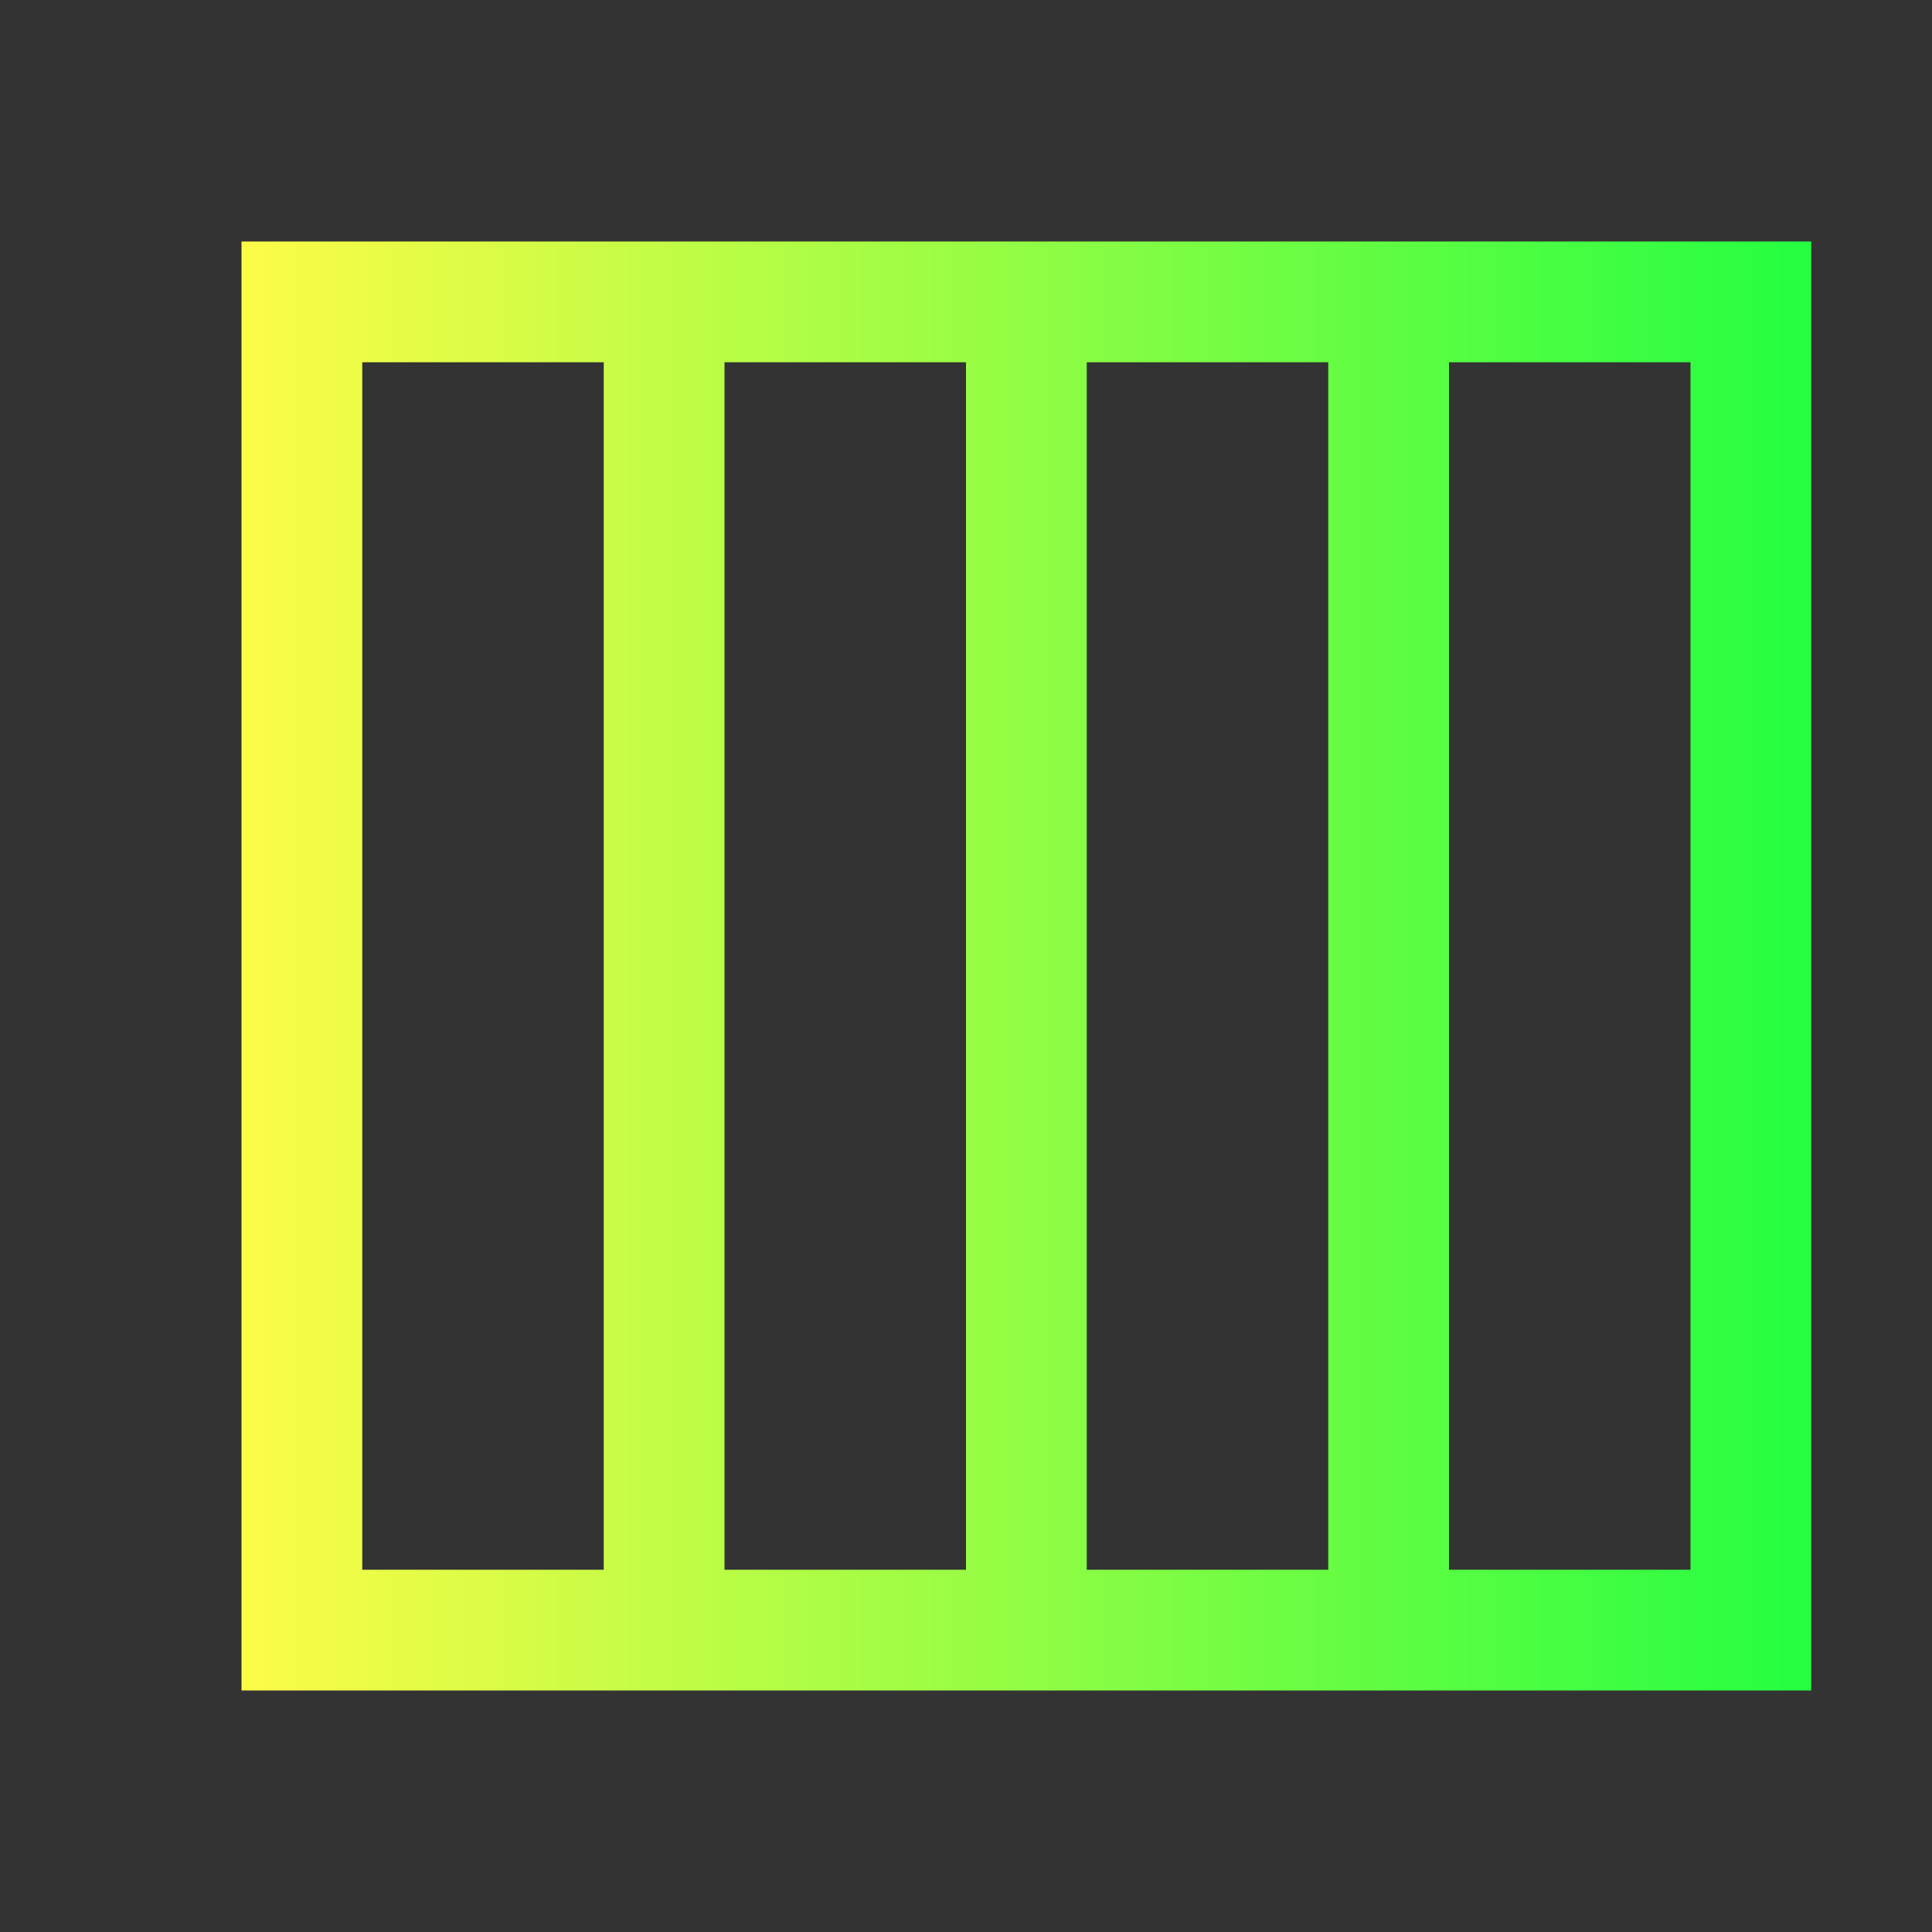 <svg width="16" height="16" viewBox="0 0 16 16" fill="none" xmlns="http://www.w3.org/2000/svg">
<rect x="0" y="0" width="16" height="16" fill="#333333" stroke="none"/>
<path d="M2 2V14H15V2H2ZM3 3H5V13H3V3ZM6 3H8V13H6V3ZM9 3H11V13H9V3ZM12 3H14V13H12V3Z" fill="url(#paint0_linear_10_10588)"/>
<defs>
<linearGradient id="paint0_linear_10_10588" x1="2" y1="8" x2="15" y2="8" gradientUnits="userSpaceOnUse">
<stop stop-color="#FDFC47"/>
<stop offset="1" stop-color="#24FE41"/>
</linearGradient>
</defs>
</svg>
